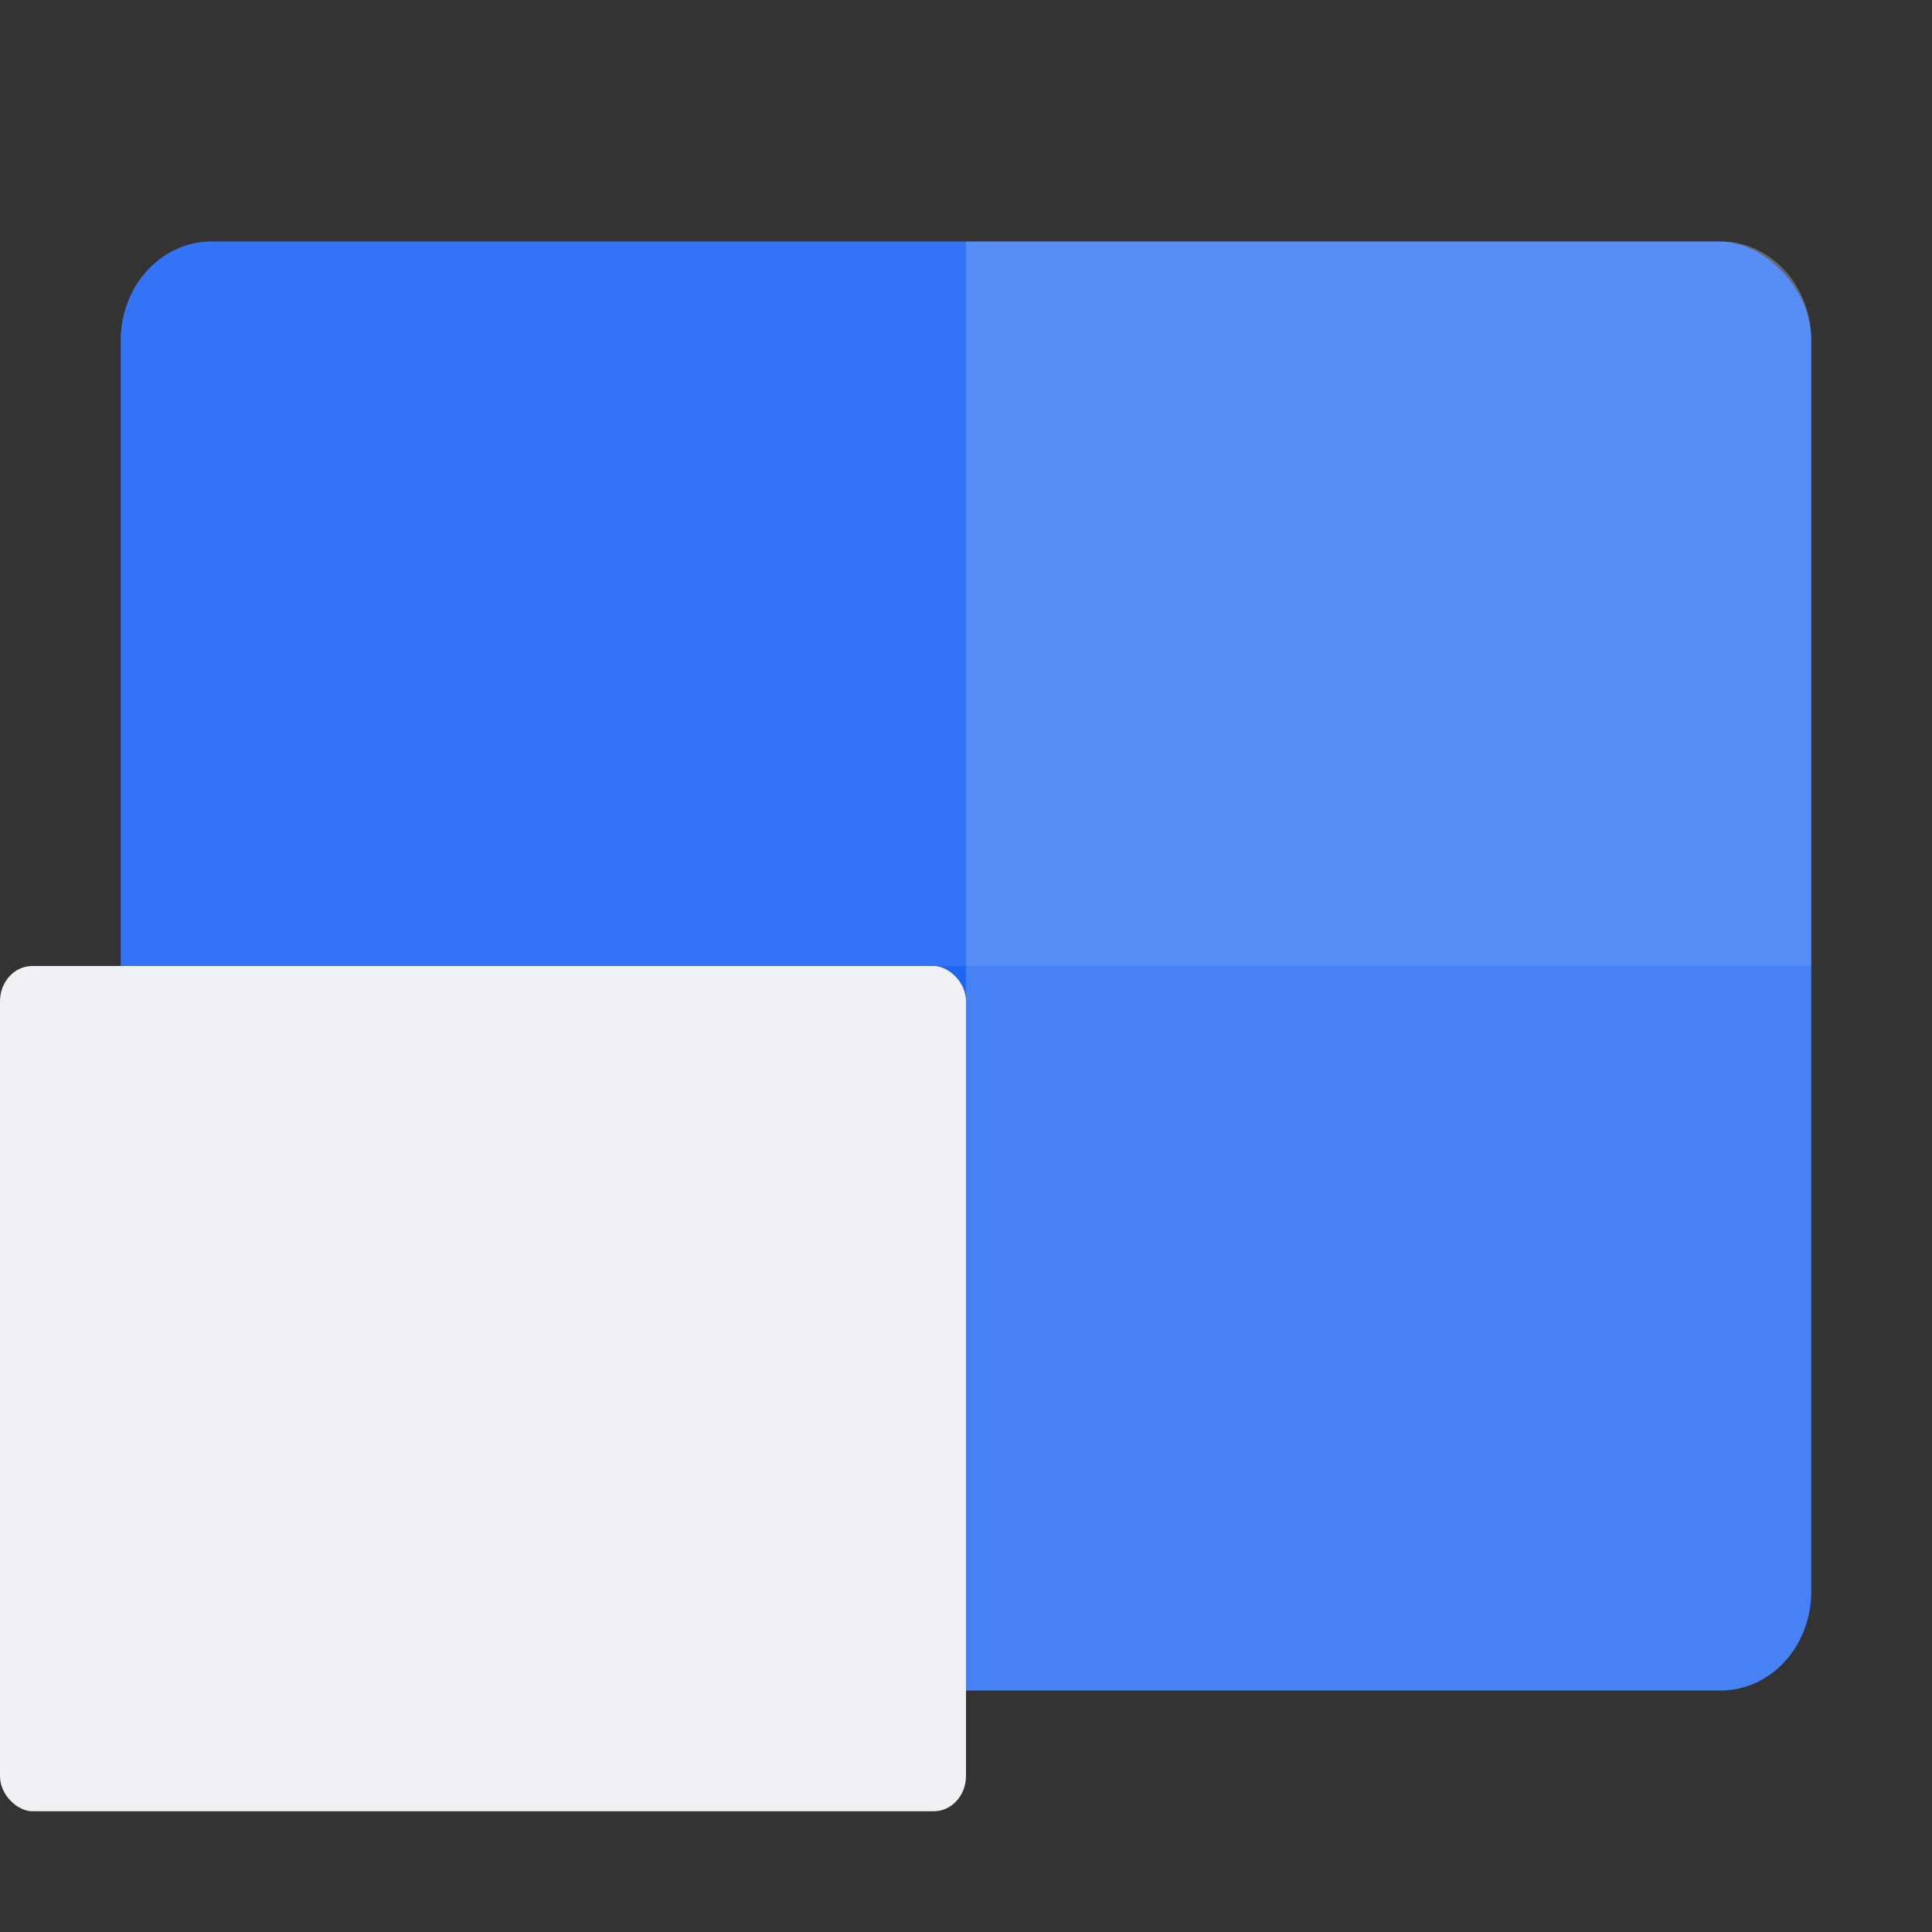<svg xmlns="http://www.w3.org/2000/svg" width="16" height="16" version="1">
 <rect width="100%" height="100%" fill="#333333" stroke="none"/>
 <rect style="fill:#1e66f5" width="12" height="14" x="-14" y="-15" rx=".819" ry=".75" transform="matrix(0,-1,-1,0,0,0)"/>
 <path style="opacity:0.2;fill:#eff1f5" d="M 15,13.182 V 2.818 C 15,2.365 14.665,2 14.25,2 H 8 V 14 H 14.25 C 14.665,14 15,13.635 15,13.182 Z"/>
 <path style="opacity:0.1;fill:#eff1f5" d="M 15,8 V 2.818 C 15,2.365 14.665,2 14.25,2 H 1.75 c -0.415,0 -0.75,0.365 -0.75,0.818 v 5.182 z"/>
 <rect style="fill:#eff1f5" width="7" height="8" x="-15" y="-8" rx=".292" ry=".267" transform="matrix(0,-1,-1,0,0,0)"/>
</svg>
